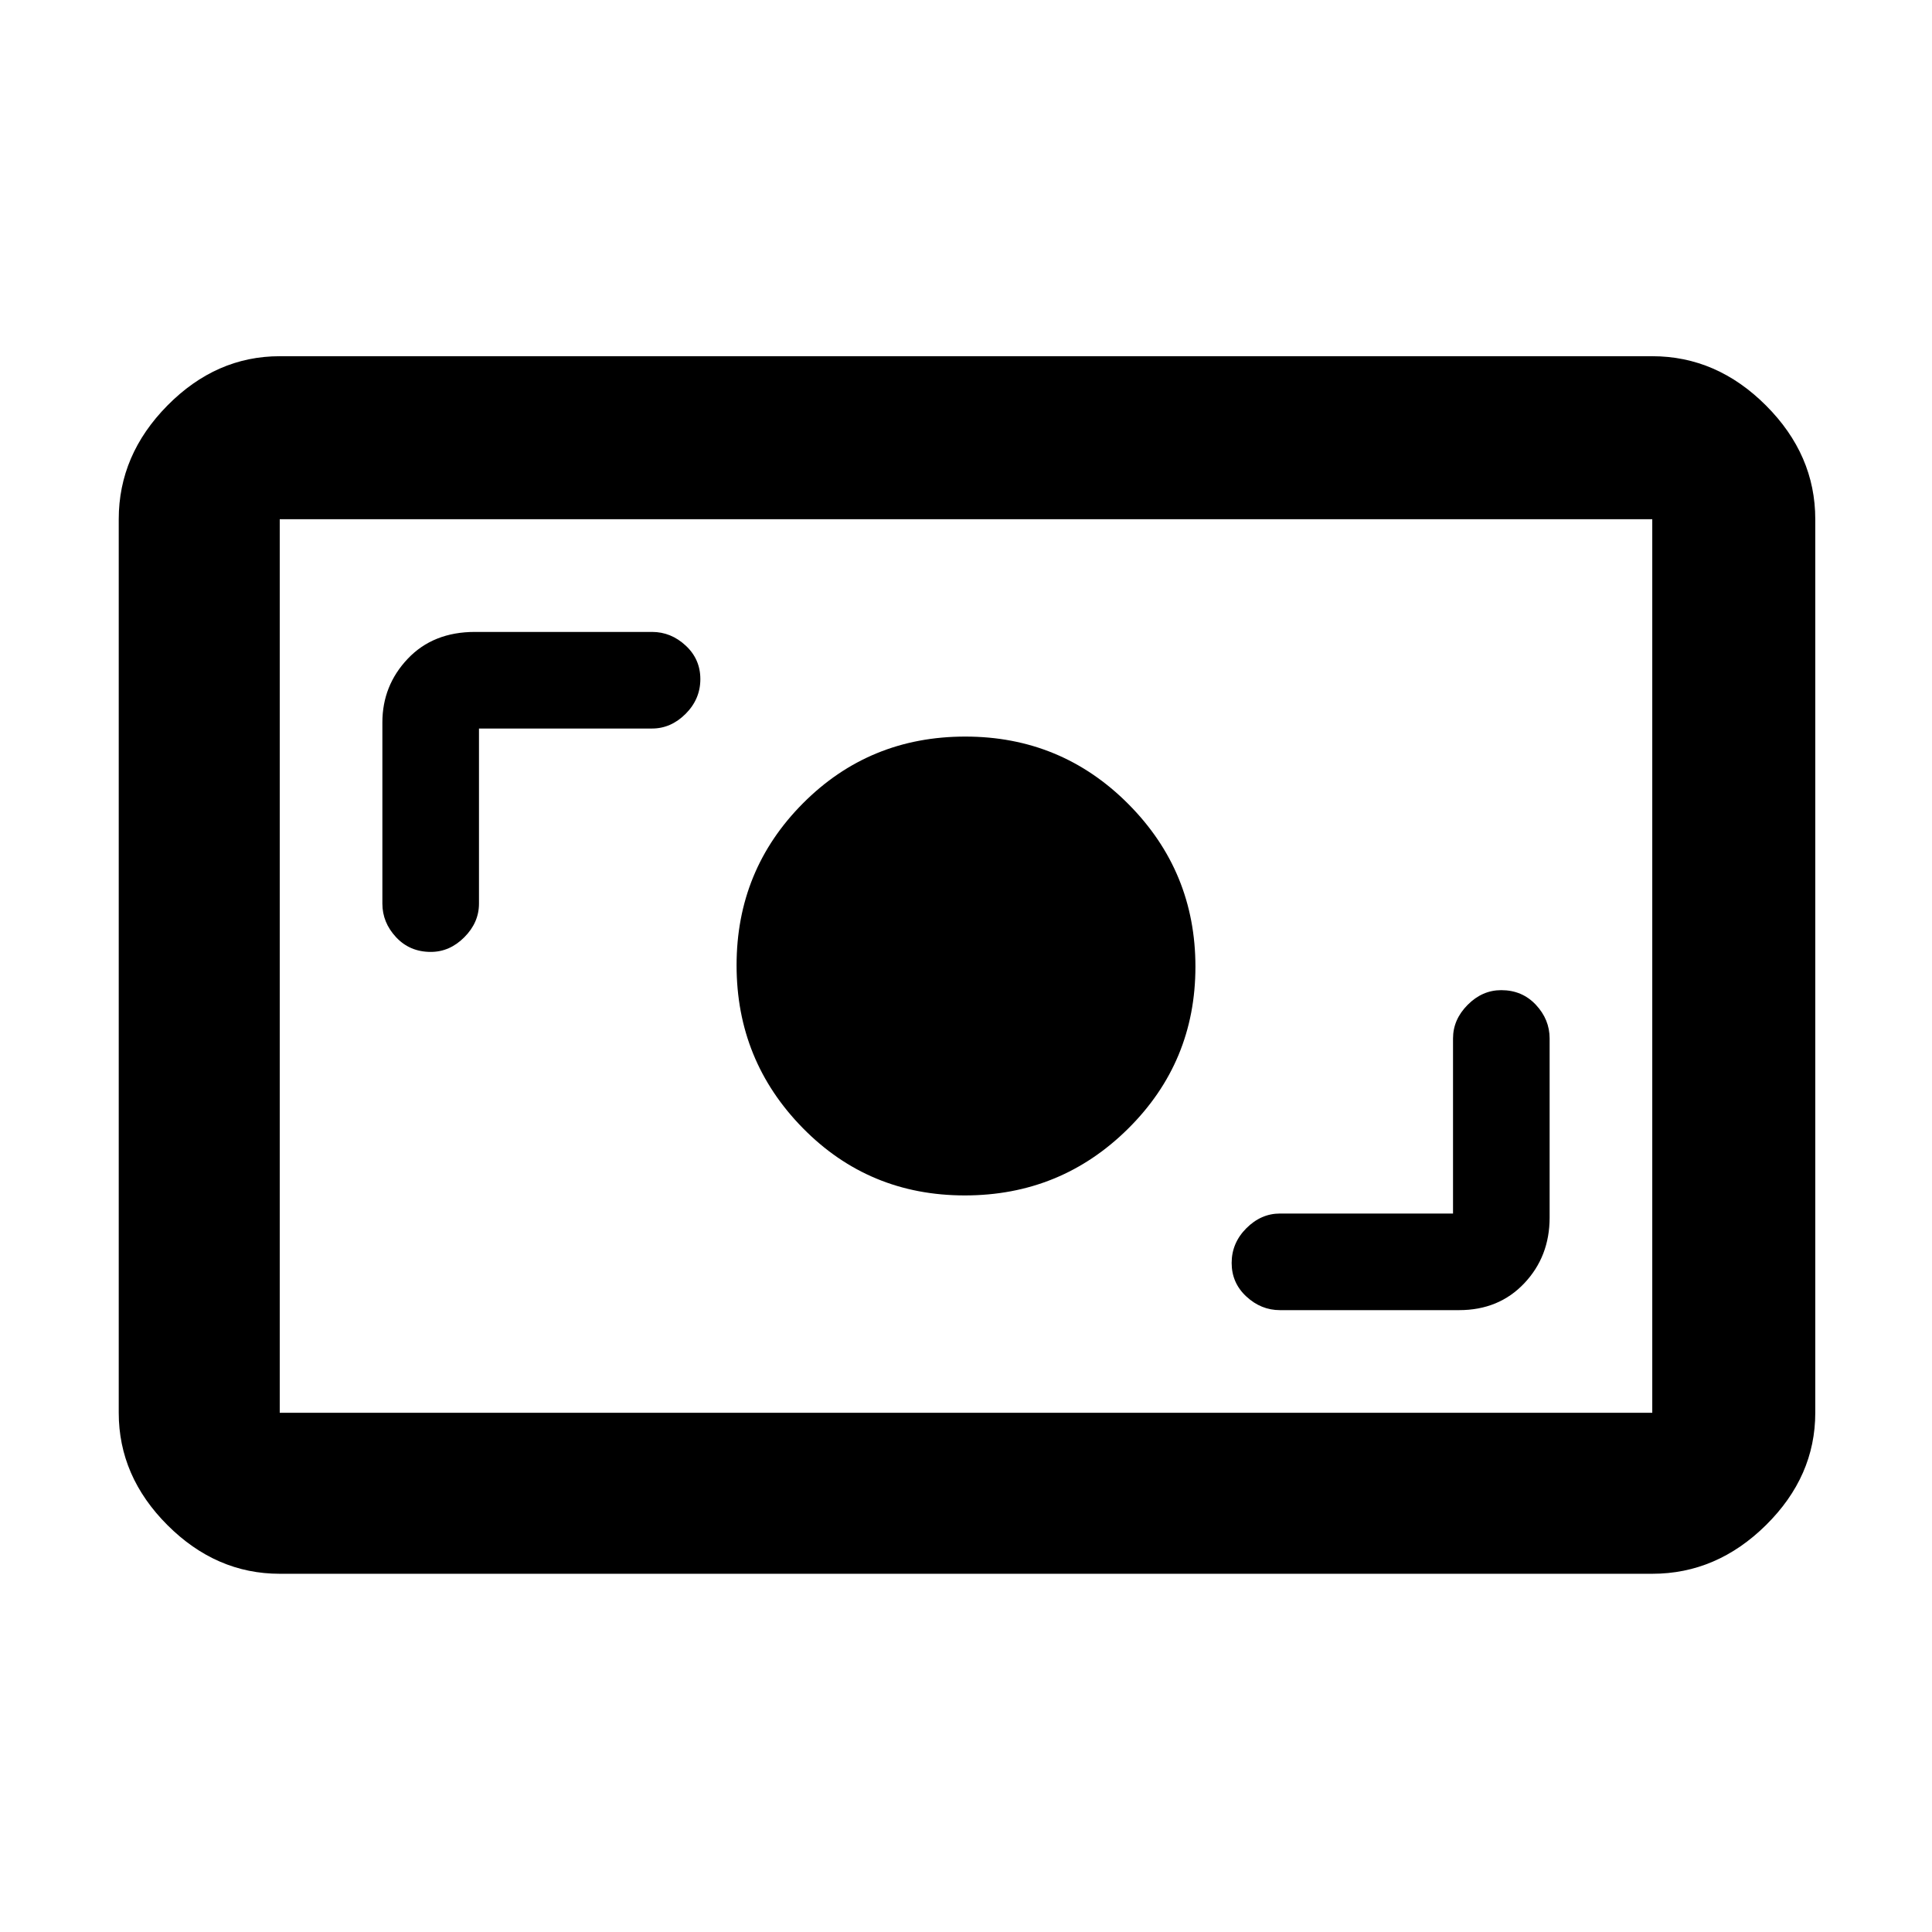 <svg xmlns="http://www.w3.org/2000/svg" height="48" viewBox="0 -960 960 960" width="48"><path d="M139-178q-31.61 0-55.81-24.19Q59-226.39 59-258v-444q0-32.02 24.19-56.51Q107.39-783 139-783h682q32.02 0 56.51 24.49Q902-734.02 902-702v444q0 31.61-24.49 55.81Q853.02-178 821-178H139Zm0-80h682v-444H139v444Zm583-99h-86q-9.4 0-16.7 7.31-7.3 7.32-7.3 17.24 0 9.92 7.3 16.68Q626.6-309 636-309h89q19.78 0 32.39-13.33Q770-335.65 770-355v-89q0-9.4-6.81-16.7-6.82-7.3-17.24-7.3-9.42 0-16.68 7.3Q722-453.4 722-444v87Zm-242.59-9q47.65 0 81.12-33.15Q594-432.29 594-479.65q0-47.35-33.35-80.85-33.36-33.5-81-33.5Q432-594 399-560.85q-33 33.14-33 80.5 0 47.35 32.88 80.85 32.88 33.5 80.53 33.5ZM238-598h86q9.4 0 16.7-7.31 7.3-7.32 7.3-17.24 0-9.92-7.3-16.68Q333.4-646 324-646h-88q-20.75 0-33.37 13.31Q190-619.38 190-601v90q0 9.4 6.81 16.7 6.82 7.3 17.24 7.3 9.42 0 16.68-7.3Q238-501.6 238-511v-87Zm-99 340v-444 444Z"/></svg>